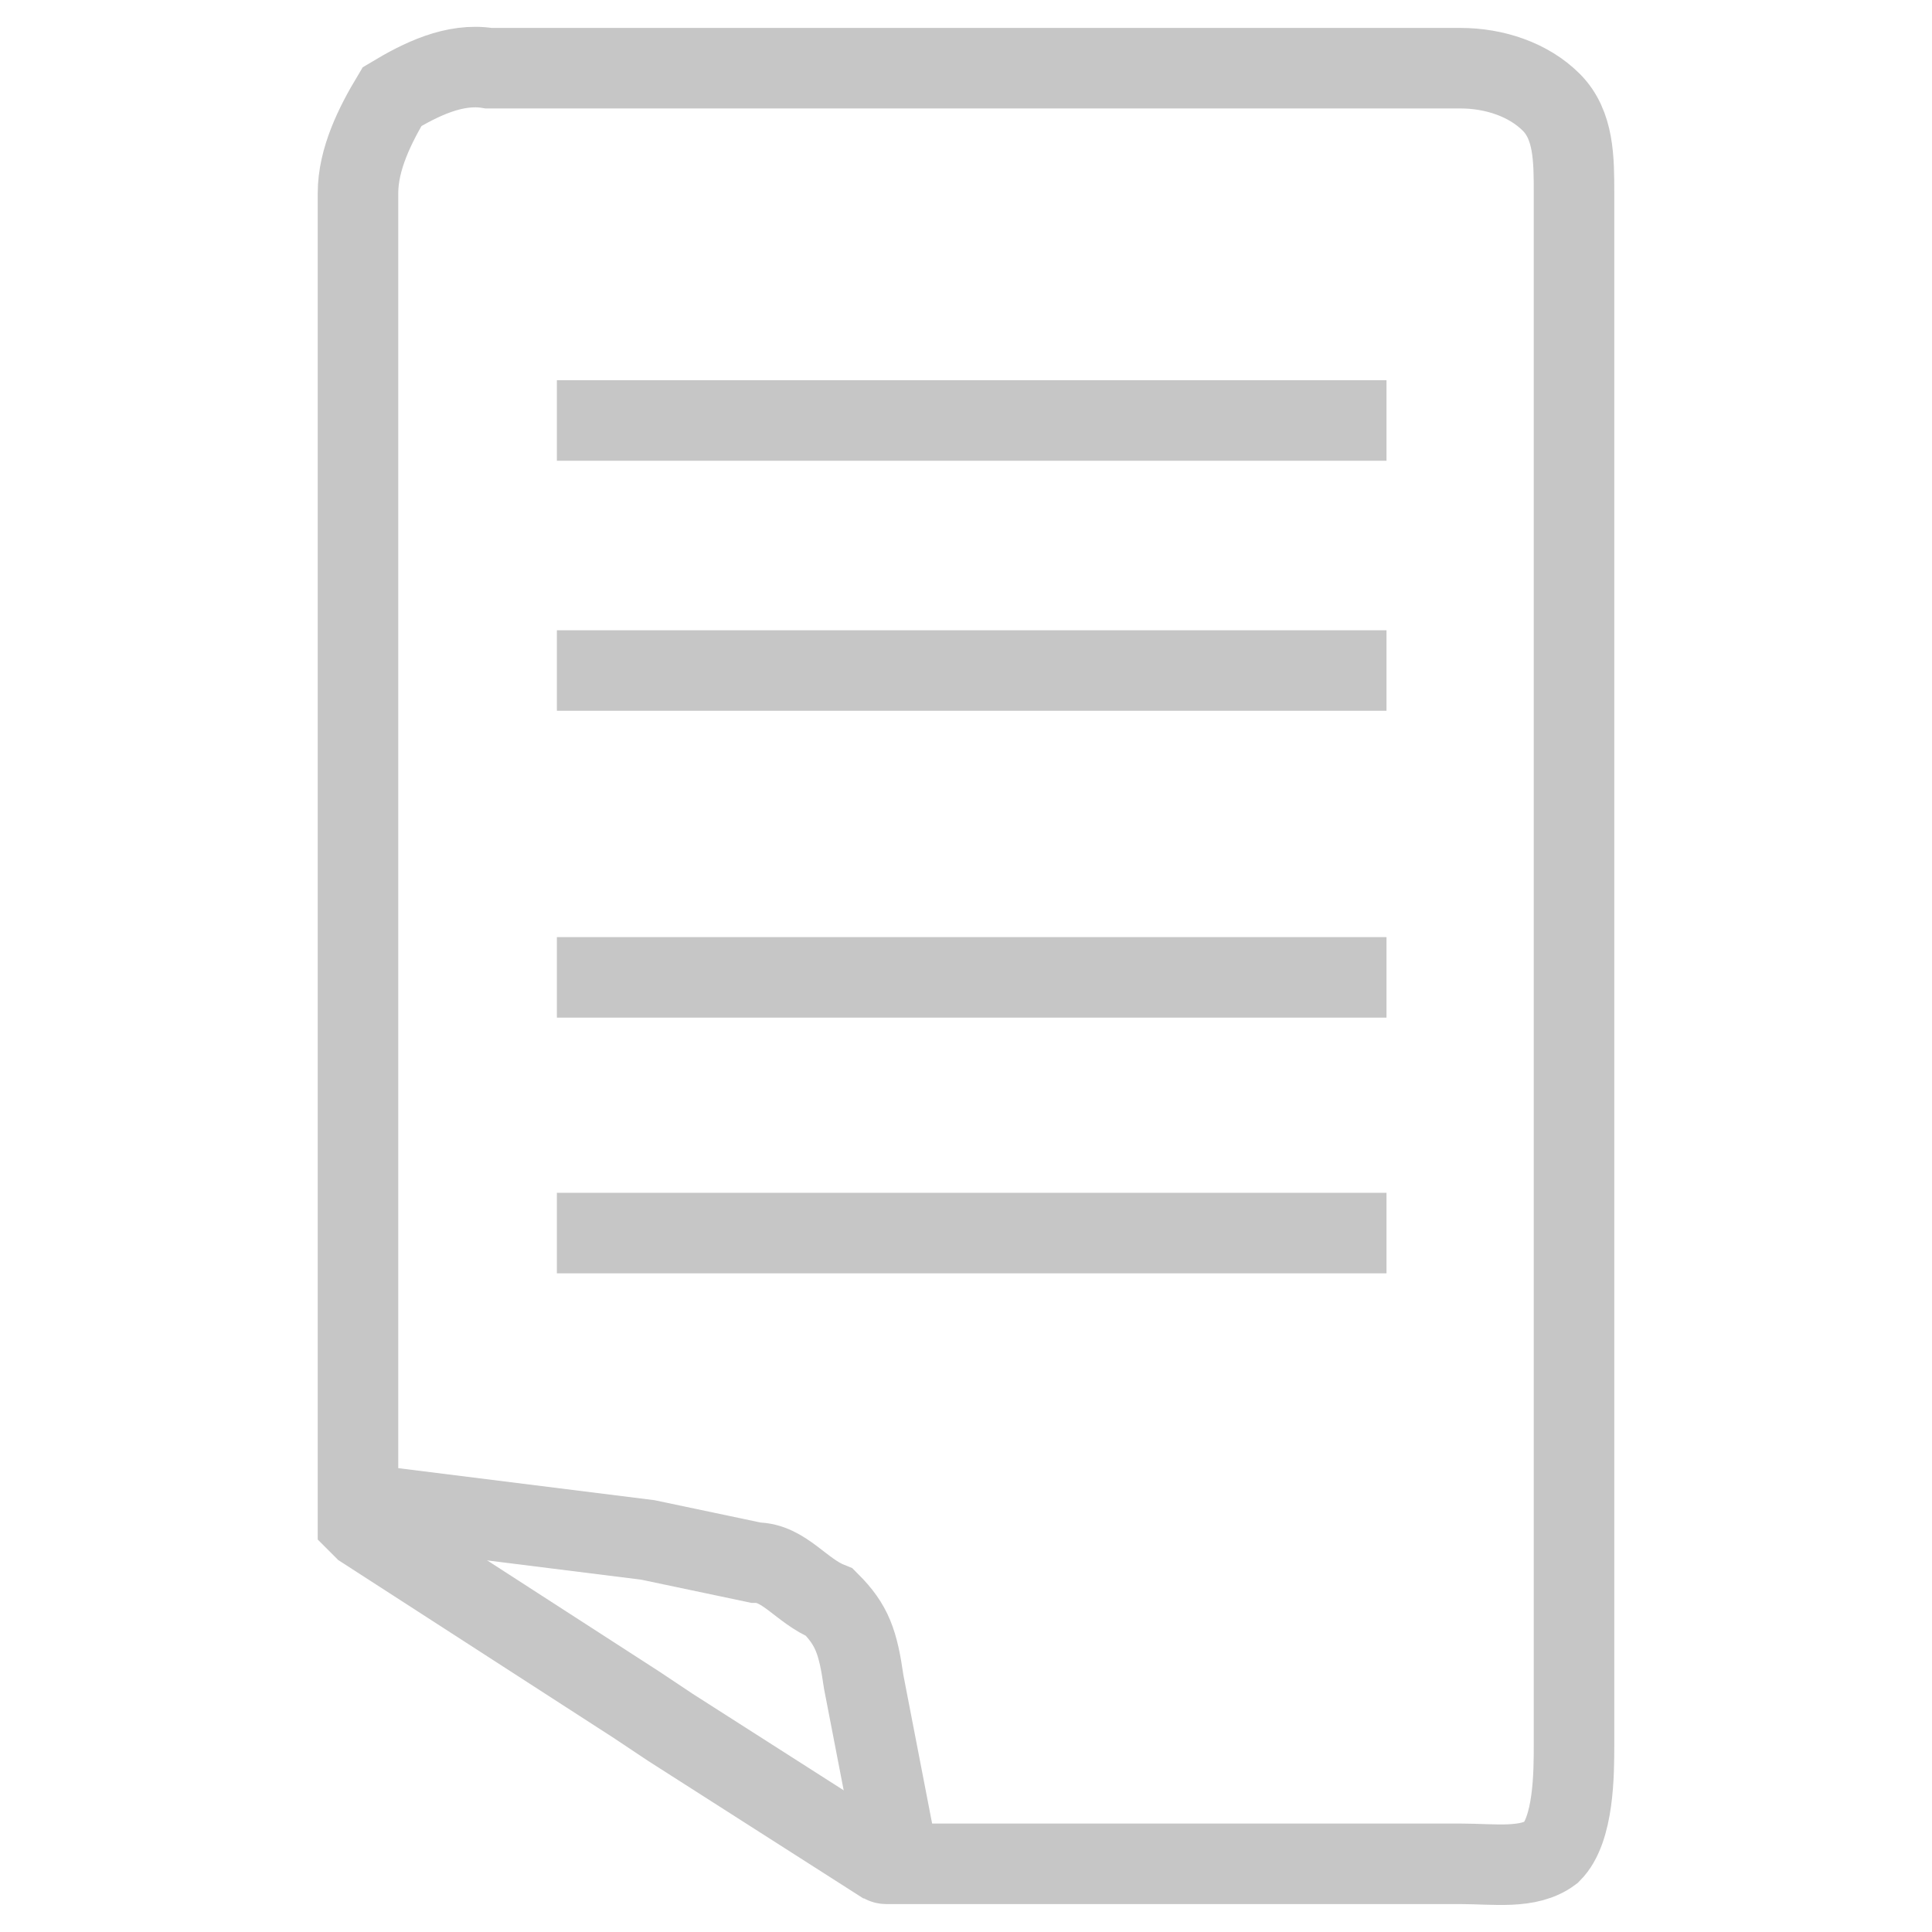 <?xml version="1.0" encoding="utf-8"?>
<!-- Generator: Adobe Illustrator 26.3.1, SVG Export Plug-In . SVG Version: 6.00 Build 0)  -->
<svg version="1.1" id="icon_x5F_Deleat" xmlns="http://www.w3.org/2000/svg" xmlns:xlink="http://www.w3.org/1999/xlink" x="0px"
	 y="0px" viewBox="0 0 34 34" style="enable-background:new 0 0 34 34;" xml:space="preserve">
<style type="text/css">
	.st0{fill:none;stroke:#C6C6C6;stroke-width:1.417;stroke-miterlimit:10;}
</style>
<g>
	<path class="st0" d="M6.6,26.5l4.8,0.6l1.9,0.4c0.5,0,0.8,0.5,1.3,0.7l0,0c0.4,0.4,0.5,0.7,0.6,1.4l0.6,3.1"/>
	<g id="XMLID_1_">
		<g>
			<path class="st0" d="M27.7,13.2V3.4c0-0.6,0-1.2-0.4-1.6s-1-0.6-1.6-0.6h-4H12H8.6C8,1.1,7.4,1.4,6.9,1.7
				C6.6,2.2,6.3,2.8,6.3,3.4v23.4l0,0l0,0l0,0l0,0l0,0l0,0l0,0l0,0l0,0l0,0l0,0l0,0l0,0l0,0l0,0l0,0l0,0l0,0l0,0l0,0l0,0l0,0l0,0
				l0,0l0,0l0,0l0,0l0,0l0,0l0,0l0,0l0,0l0,0l0,0l0,0l0,0l0,0l0,0l0,0l0,0l0,0l0,0l0,0l0,0l0,0l0,0l0,0l0,0l0,0l0,0l0,0l0,0l0,0l0,0
				l0,0l0,0c0,0,0,0,0.1,0.1l0,0l0,0l0,0l0,0l0,0l0,0l0,0l0,0l0,0l0,0l0,0l0,0l0,0l0,0l4.8,3.1l0.6,0.4l3.6,2.3
				c0.1,0,0.1,0.1,0.2,0.1h5.9h4.2c0.6,0,1.2,0.1,1.6-0.2c0.4-0.4,0.4-1.4,0.4-1.9v-5.9V13.2L27.7,13.2z"/>
		</g>
	</g>
	<line class="st0" x1="9.8" y1="11.8" x2="24.4" y2="11.8"/>
	<line class="st0" x1="9.8" y1="17.2" x2="24.4" y2="17.2"/>
	<line class="st0" x1="9.8" y1="21.7" x2="24.4" y2="21.7"/>
	<line class="st0" x1="9.8" y1="7.4" x2="24.4" y2="7.4"/>
</g>
</svg>
